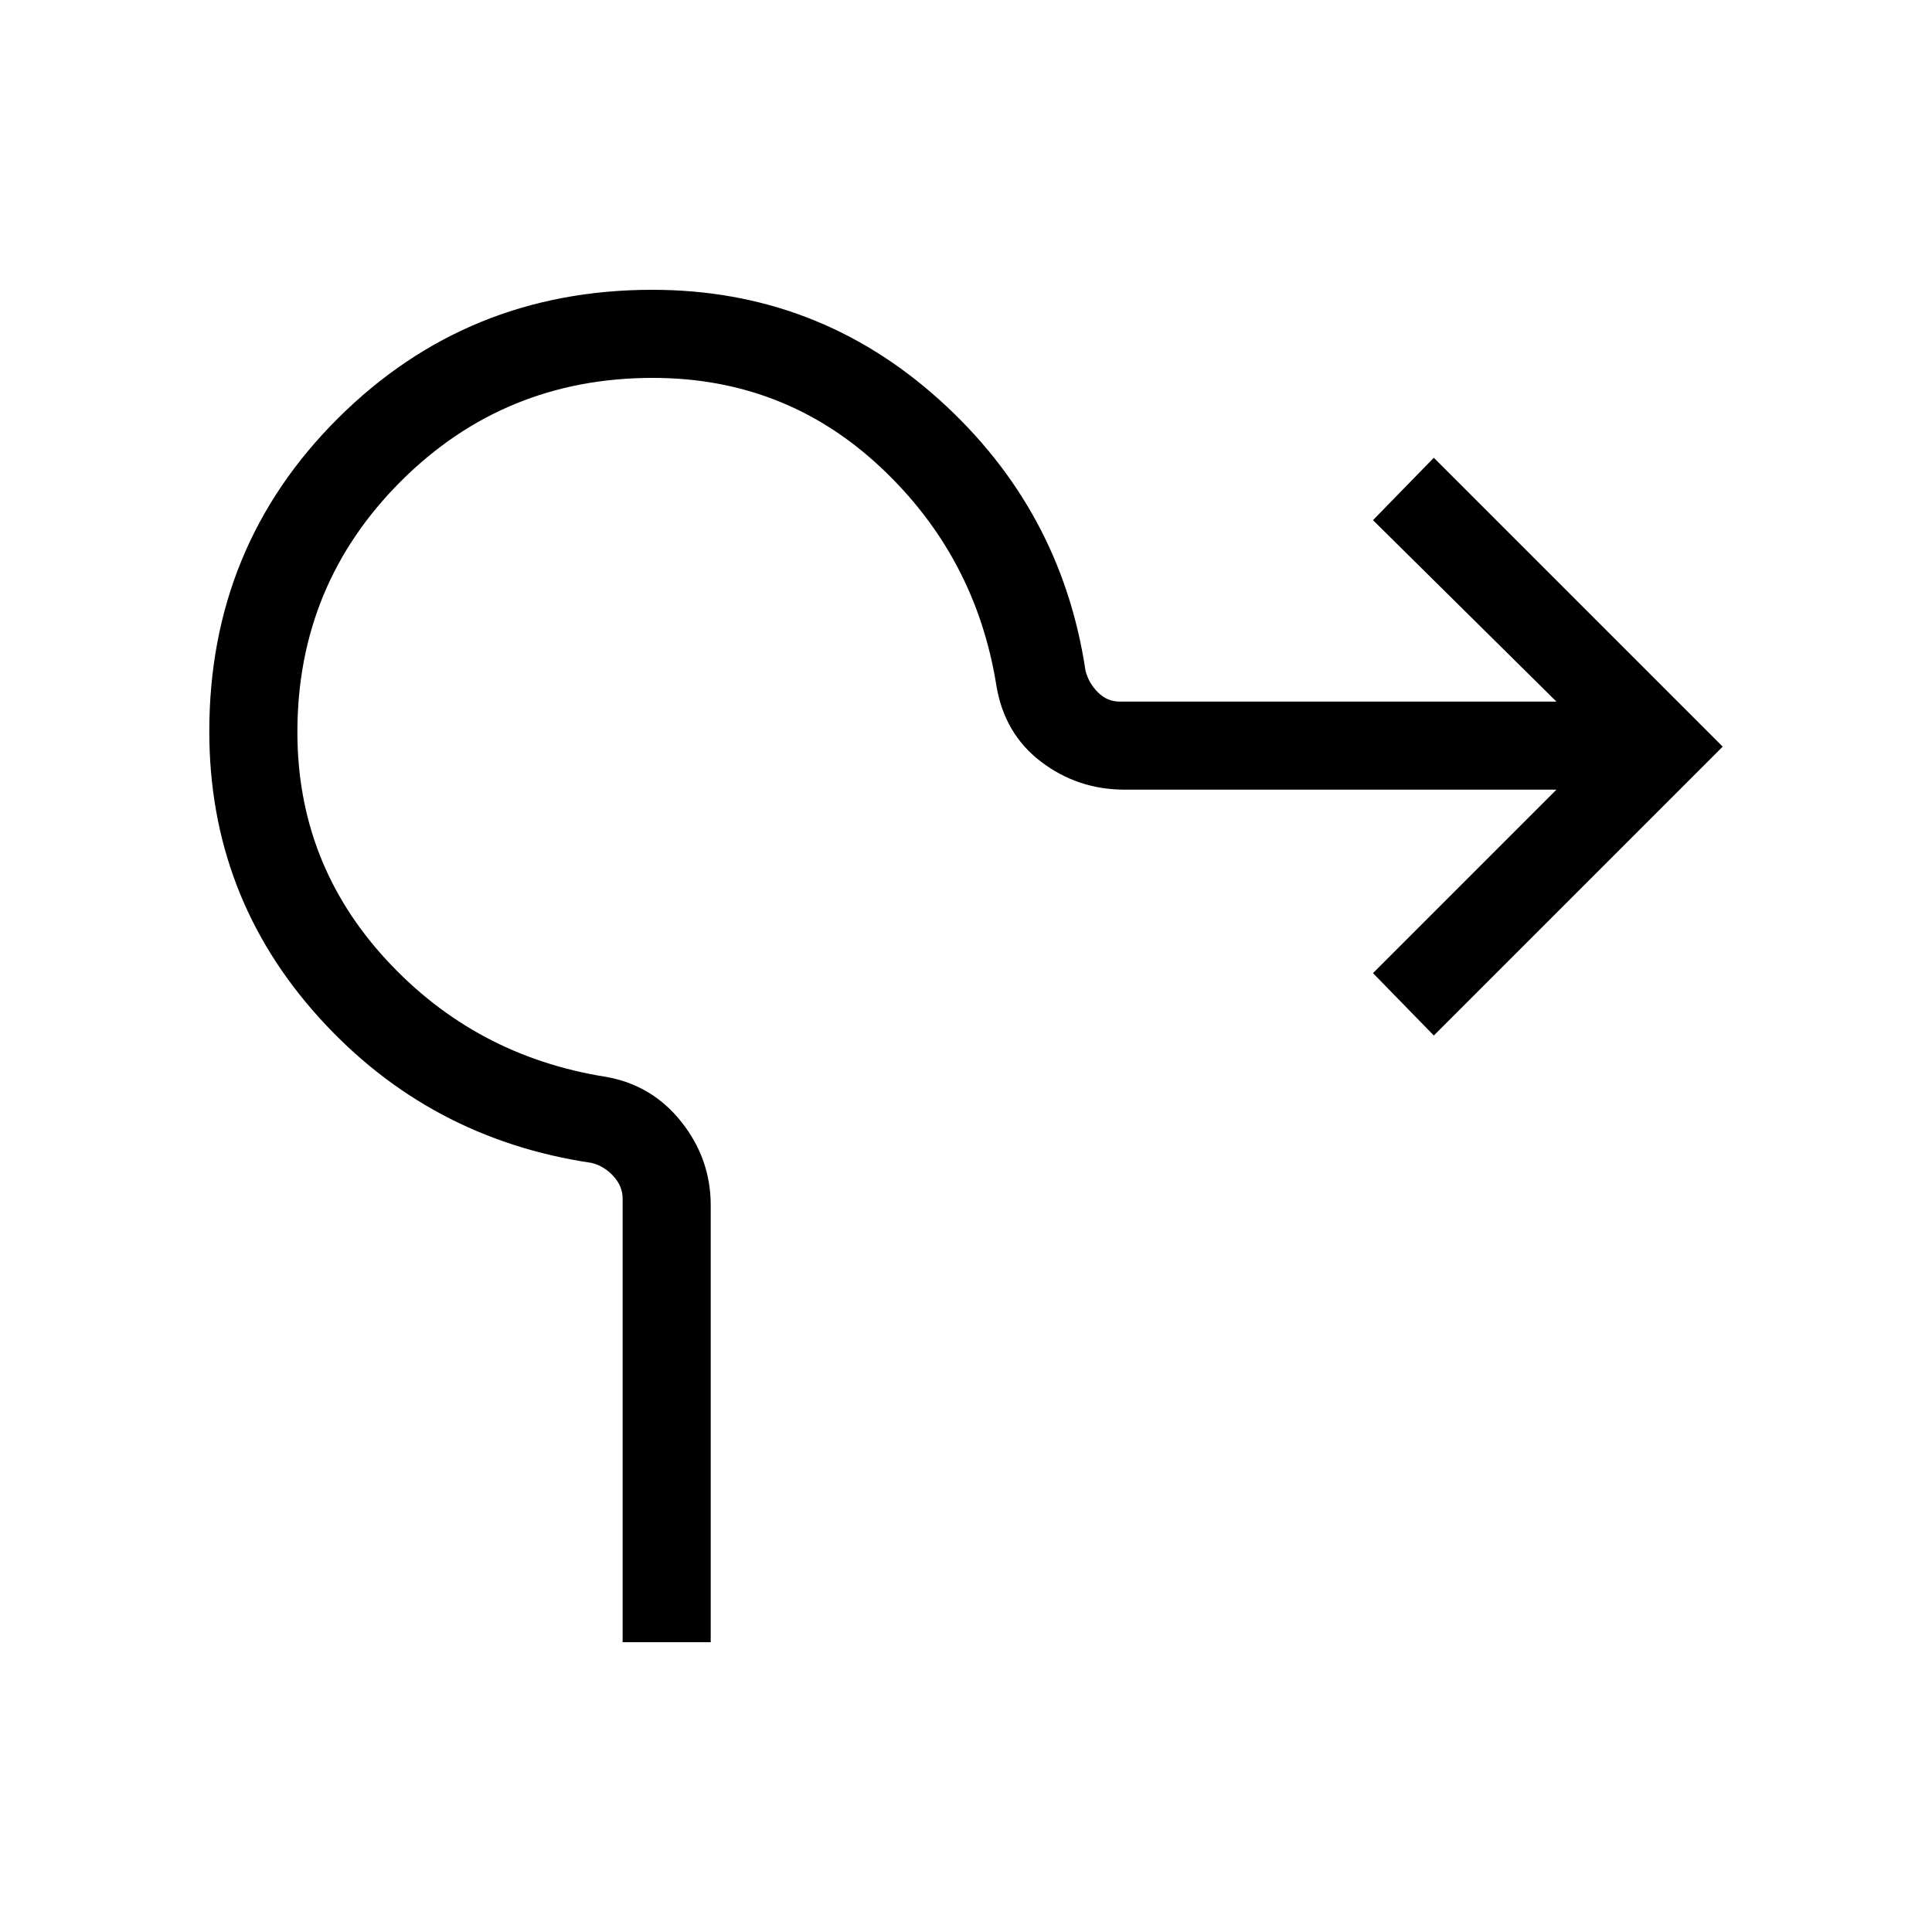 <svg xmlns="http://www.w3.org/2000/svg" height="48" viewBox="0 -960 960 960" width="48"><path d="M309.38-144v-220.46q0-6.16-4.61-11.16-4.62-5-10.77-6.53-81-12-135.5-72.27Q104-514.69 104-596.55q0-92.02 64.06-155.73Q232.12-816 324.08-816q82 0 142.65 54.62 60.65 54.61 72.65 134.61 1.54 6.15 6.16 10.77 4.61 4.62 10.77 4.62h217.07l-91.15-90.16 30.23-31L856-589 712.46-445.46l-30.23-31 91.15-91.16H558.85q-23.32 0-41.58-13.9-18.26-13.91-22.19-37.94-10.31-64.23-57.66-108.5-47.34-44.27-113.04-44.27-73.78 0-125.2 51.38-51.41 51.39-51.41 124.62 0 65.21 44.15 113.1 44.16 47.9 109.16 58.21 22.92 4 37.5 22.39 14.57 18.39 14.57 41.38V-144h-43.77Z"/></svg>